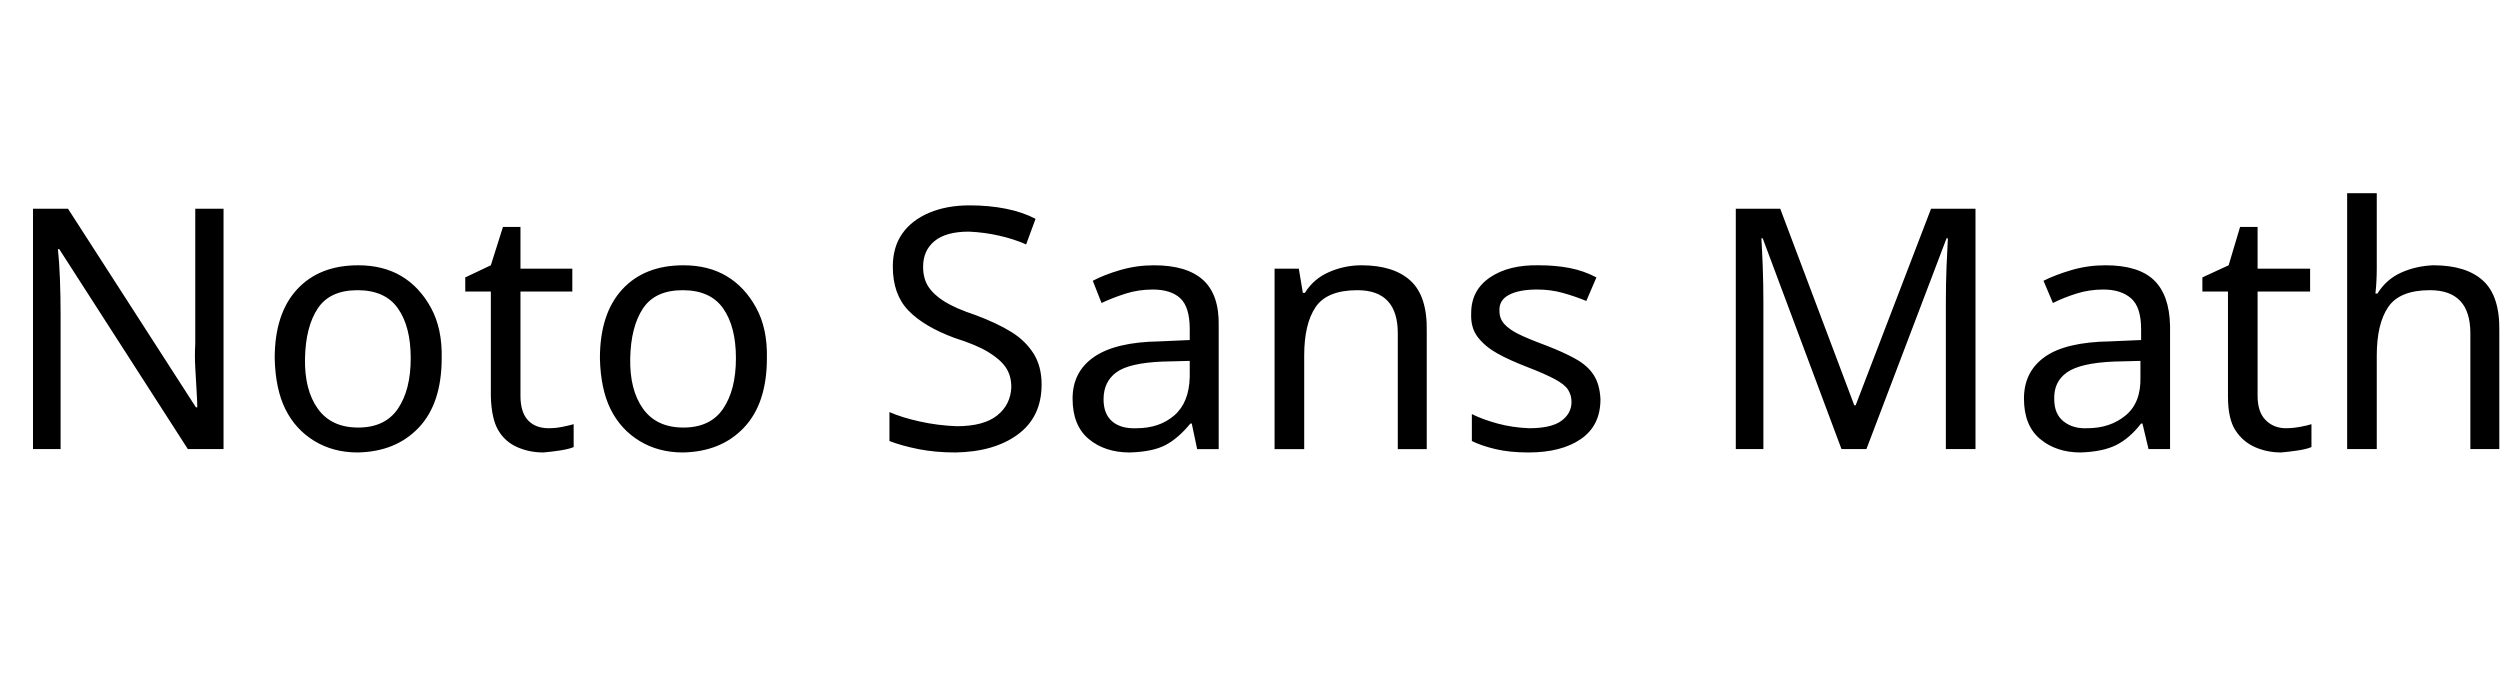 <svg id="fnt-Noto Sans Math" viewBox="0 0 3713 1000" xmlns="http://www.w3.org/2000/svg"><path id="noto-sans-math" class="f" d="M90 667h-41v-357h52l190 295h2q0-8-1-24t-2-35 0-35v-201h42v357h-53l-191-297h-2q2 18 3 44t1 53v200m441 5q-36 0-64-17t-43-47-16-76q0-66 33-102t91-36q37 0 64 16t44 47 16 75q0 67-34 103t-91 37m1-37q40 0 59-28t19-75-19-74-60-27-59 27-19 74 19 75 60 28m275 37q-21 0-39-8t-28-25-11-50v-156h-38v-21l38-18 18-57h26v62h77v34h-77v155q0 24 11 36t31 12q10 0 20-2t17-4v34q-7 3-20 5t-25 3m207 0q-36 0-64-17t-43-47-16-76q0-66 33-102t91-36q37 0 64 16t44 47 16 75q0 67-34 103t-91 37m1-37q40 0 59-28t19-75-19-74-60-27-59 27-19 74 19 75 60 28m404 37q-30 0-55-5t-43-12v-43q18 8 45 14t55 7q40 0 60-16t21-42q0-17-8-29t-26-23-50-21q-46-17-69-41t-23-65q0-29 14-49t40-31 60-11q29 0 54 5t44 15l-14 38q-18-8-40-13t-45-6q-34 0-51 14t-17 38q0 18 8 30t24 22 46 20q32 12 53 25t33 32 12 46q0 48-35 74t-93 27m259 0q-37 0-61-20t-24-60q0-40 32-62t97-23l45-2v-16q0-33-14-46t-41-13q-21 0-40 6t-36 14l-13-33q17-9 41-16t50-7q49 0 73 22t23 68v183h-32l-8-38h-2q-18 22-37 32t-53 11m10-36q34 0 56-19t23-57v-24l-40 1q-50 2-69 16t-19 40q0 22 13 33t36 10m249 31h-44v-268h36l6 36h3q13-21 36-31t48-10q48 0 73 23t24 75v175h-43v-172q0-64-60-64-45 0-62 25t-17 72v139m333 5q-28 0-49-5t-35-12v-40q16 8 38 14t47 7q33 0 48-11t15-28q0-10-5-18t-20-16-41-18q-26-10-44-20t-29-24-10-36q0-34 28-53t73-18q24 0 45 4t40 14l-15 35q-17-7-35-12t-38-5q-27 0-42 8t-14 24q0 11 7 19t21 15 41 17q26 10 44 20t27 24 10 36q0 39-29 59t-78 20m349-5h-41v-357h66l110 292h2l112-292h66v357h-44v-220q0-26 1-51t2-42h-2l-119 313h-37l-117-313h-2q1 15 2 41t1 55v217m471 5q-36 0-60-20t-24-60q0-40 31-62t97-23l46-2v-16q0-33-15-46t-41-13q-21 0-40 6t-35 14l-14-33q18-9 42-16t50-7q49 0 72 22t24 68v183h-32l-9-38h-2q-17 22-37 32t-53 11m10-36q34 0 57-19t22-57v-24l-39 1q-50 2-70 16t-19 40q0 22 14 33t35 10m288 36q-21 0-39-8t-29-25-11-50v-156h-38v-21l39-18 17-57h26v62h78v34h-78v155q0 24 12 36t30 12q10 0 21-2t17-4v34q-7 3-20 5t-25 3m142-5h-44v-380h44v111q0 20-2 38h3q13-21 35-31t48-11q49 0 74 23t24 75v175h-43v-172q0-64-60-64-45 0-62 25t-17 72v139" />
</svg>